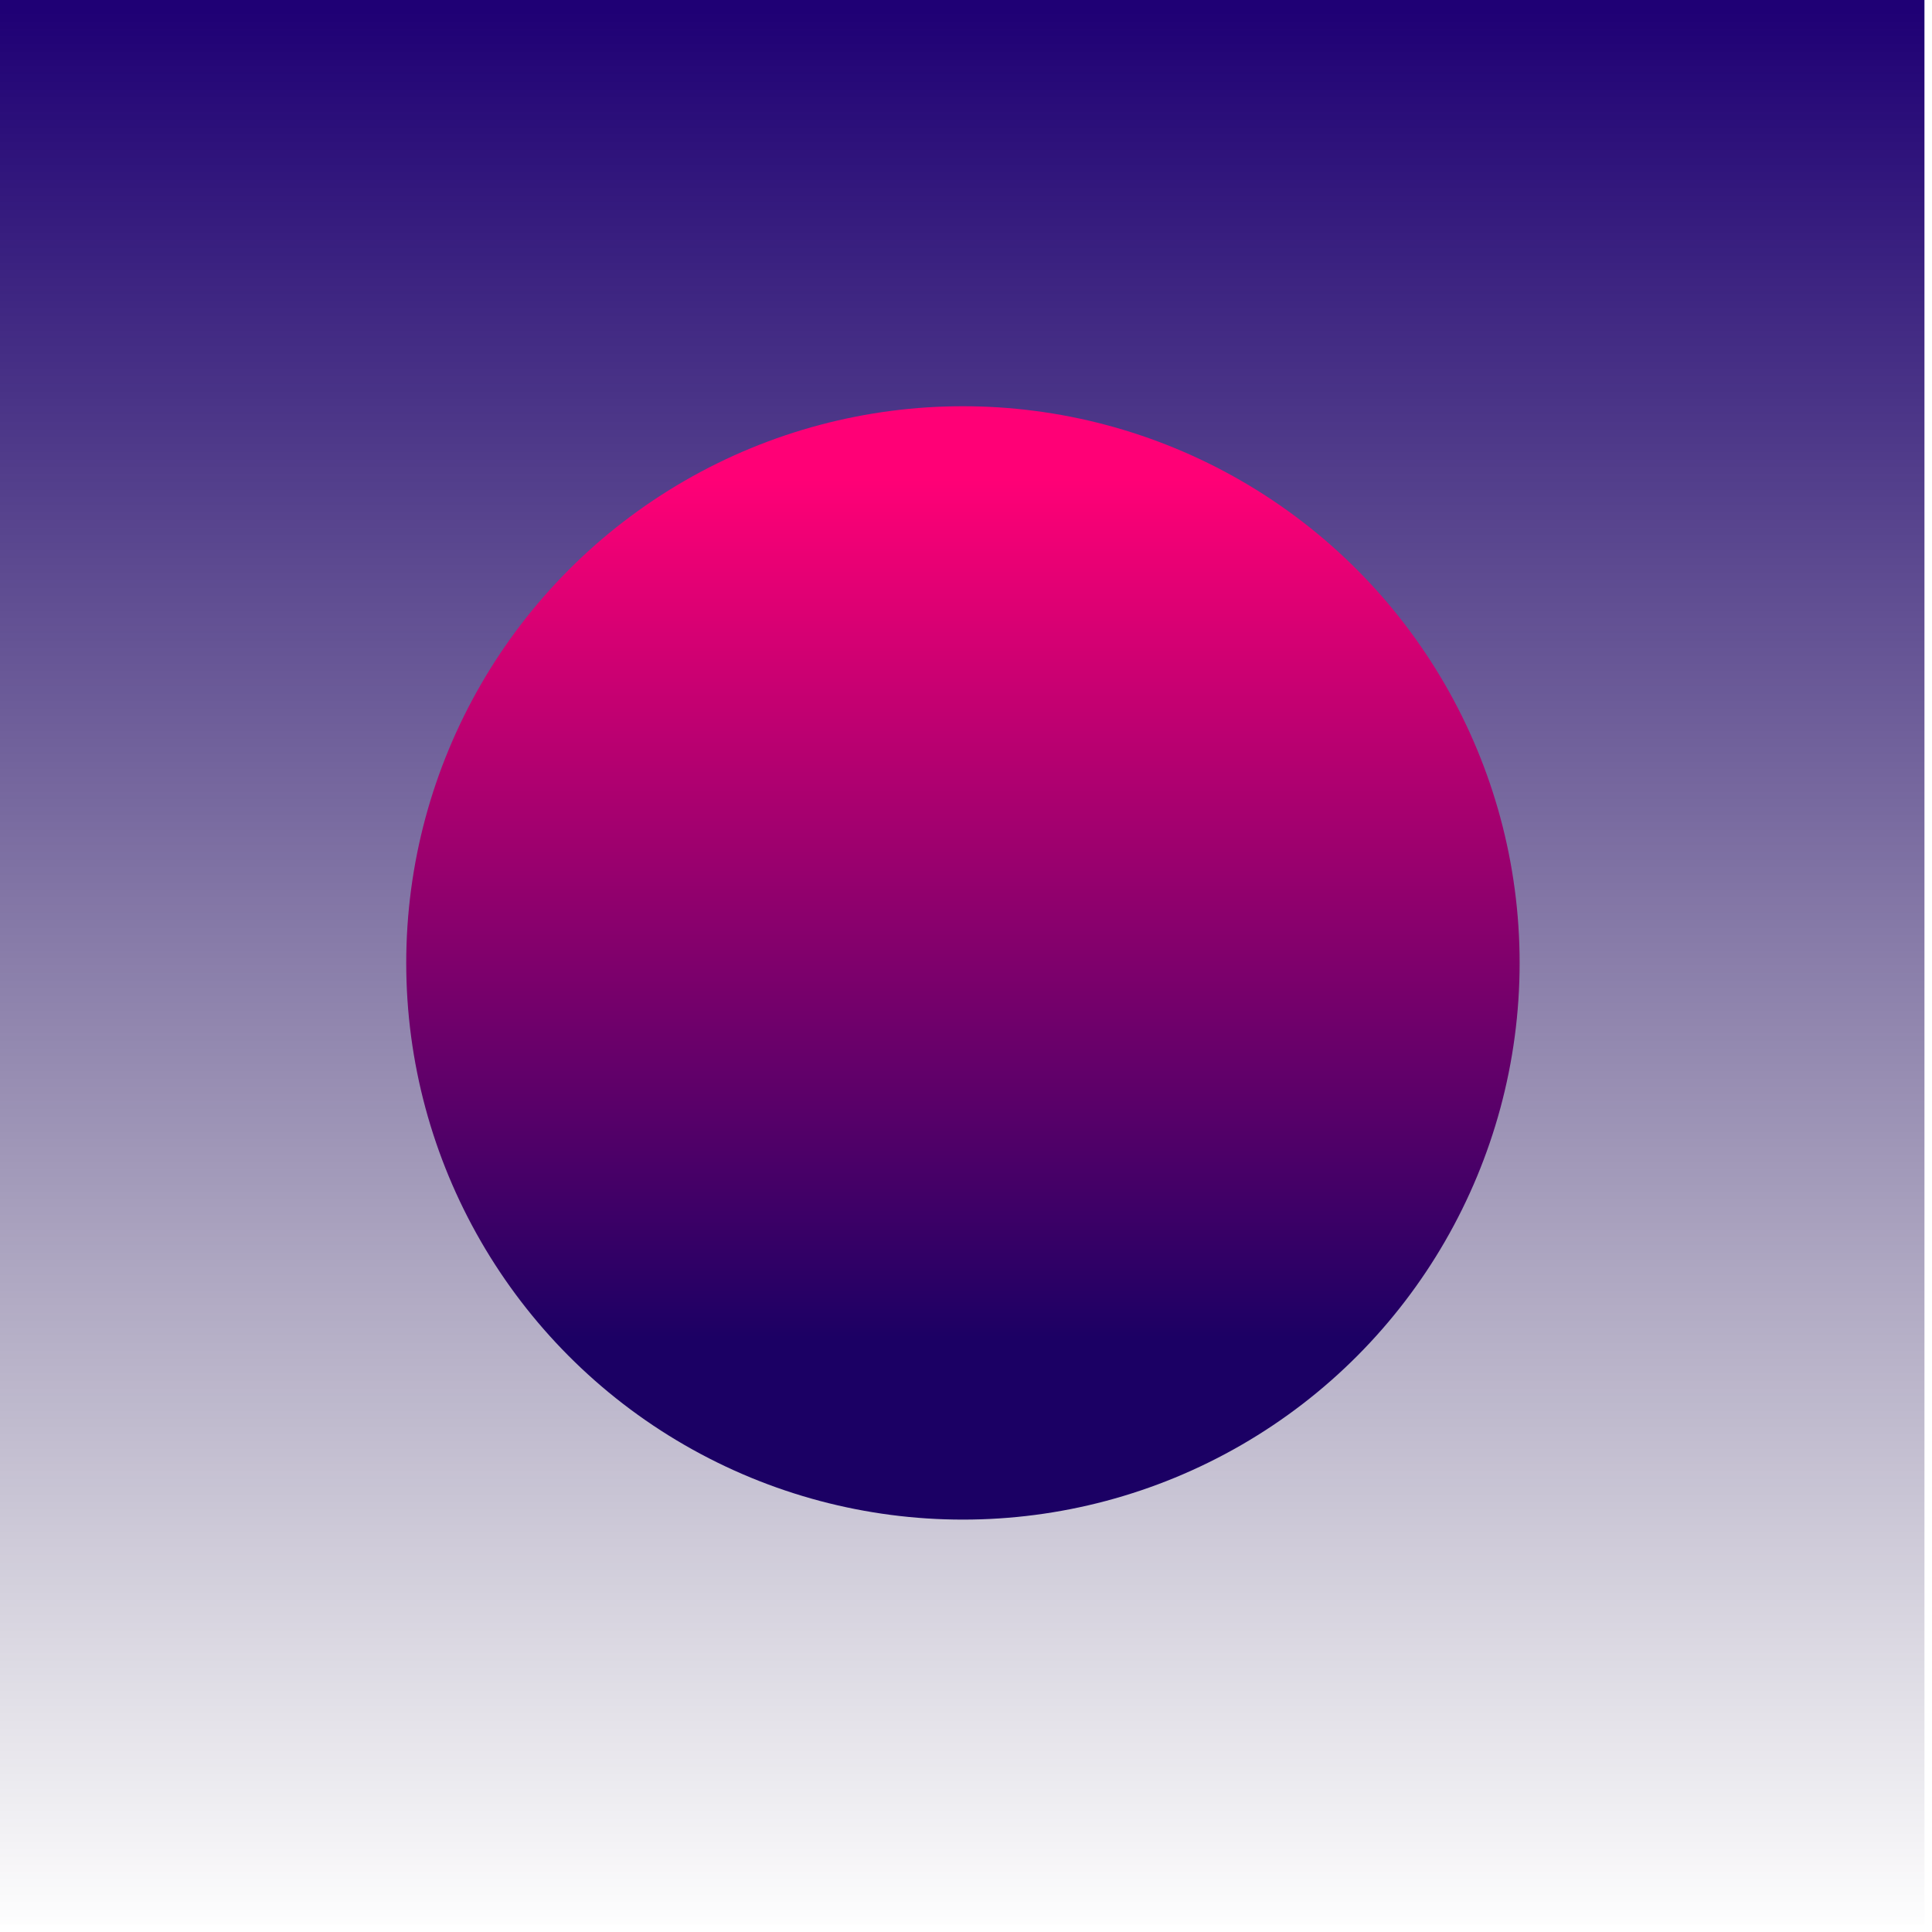 <?xml version="1.0" encoding="UTF-8"?>
<svg width="512px" height="512px" viewBox="0 0 512 512" version="1.1" xmlns="http://www.w3.org/2000/svg" xmlns:xlink="http://www.w3.org/1999/xlink" style="background: #1B0064;">
    <!-- Generator: Sketch 49.2 (51160) - http://www.bohemiancoding.com/sketch -->
    <title>Splash Image</title>
    <desc>Created with Sketch.</desc>
    <defs>
        <linearGradient x1="49.192%" y1="1.12%" x2="49.192%" y2="100%" id="linearGradient-1">
            <stop stop-color="#1F0075" offset="0%"></stop>
            <stop stop-color="#0F0238" stop-opacity="0" offset="100%"></stop>
        </linearGradient>
        <linearGradient x1="49.192%" y1="7.018%" x2="49.192%" y2="83.646%" id="linearGradient-2">
            <stop stop-color="#FF0076" offset="0%"></stop>
            <stop stop-color="#1B0064" offset="100%"></stop>
        </linearGradient>
    </defs>
    <g id="Splash-Image" stroke="none" stroke-width="1" fill="none" fill-rule="evenodd">
        <rect id="Rectangle-20" fill="url(#linearGradient-1)" x="0" y="0" width="510" height="510"></rect>
        <ellipse id="Oval" fill="url(#linearGradient-2)" cx="255.186" cy="255.184" rx="147.531" ry="147.528"></ellipse>
    </g>
</svg>